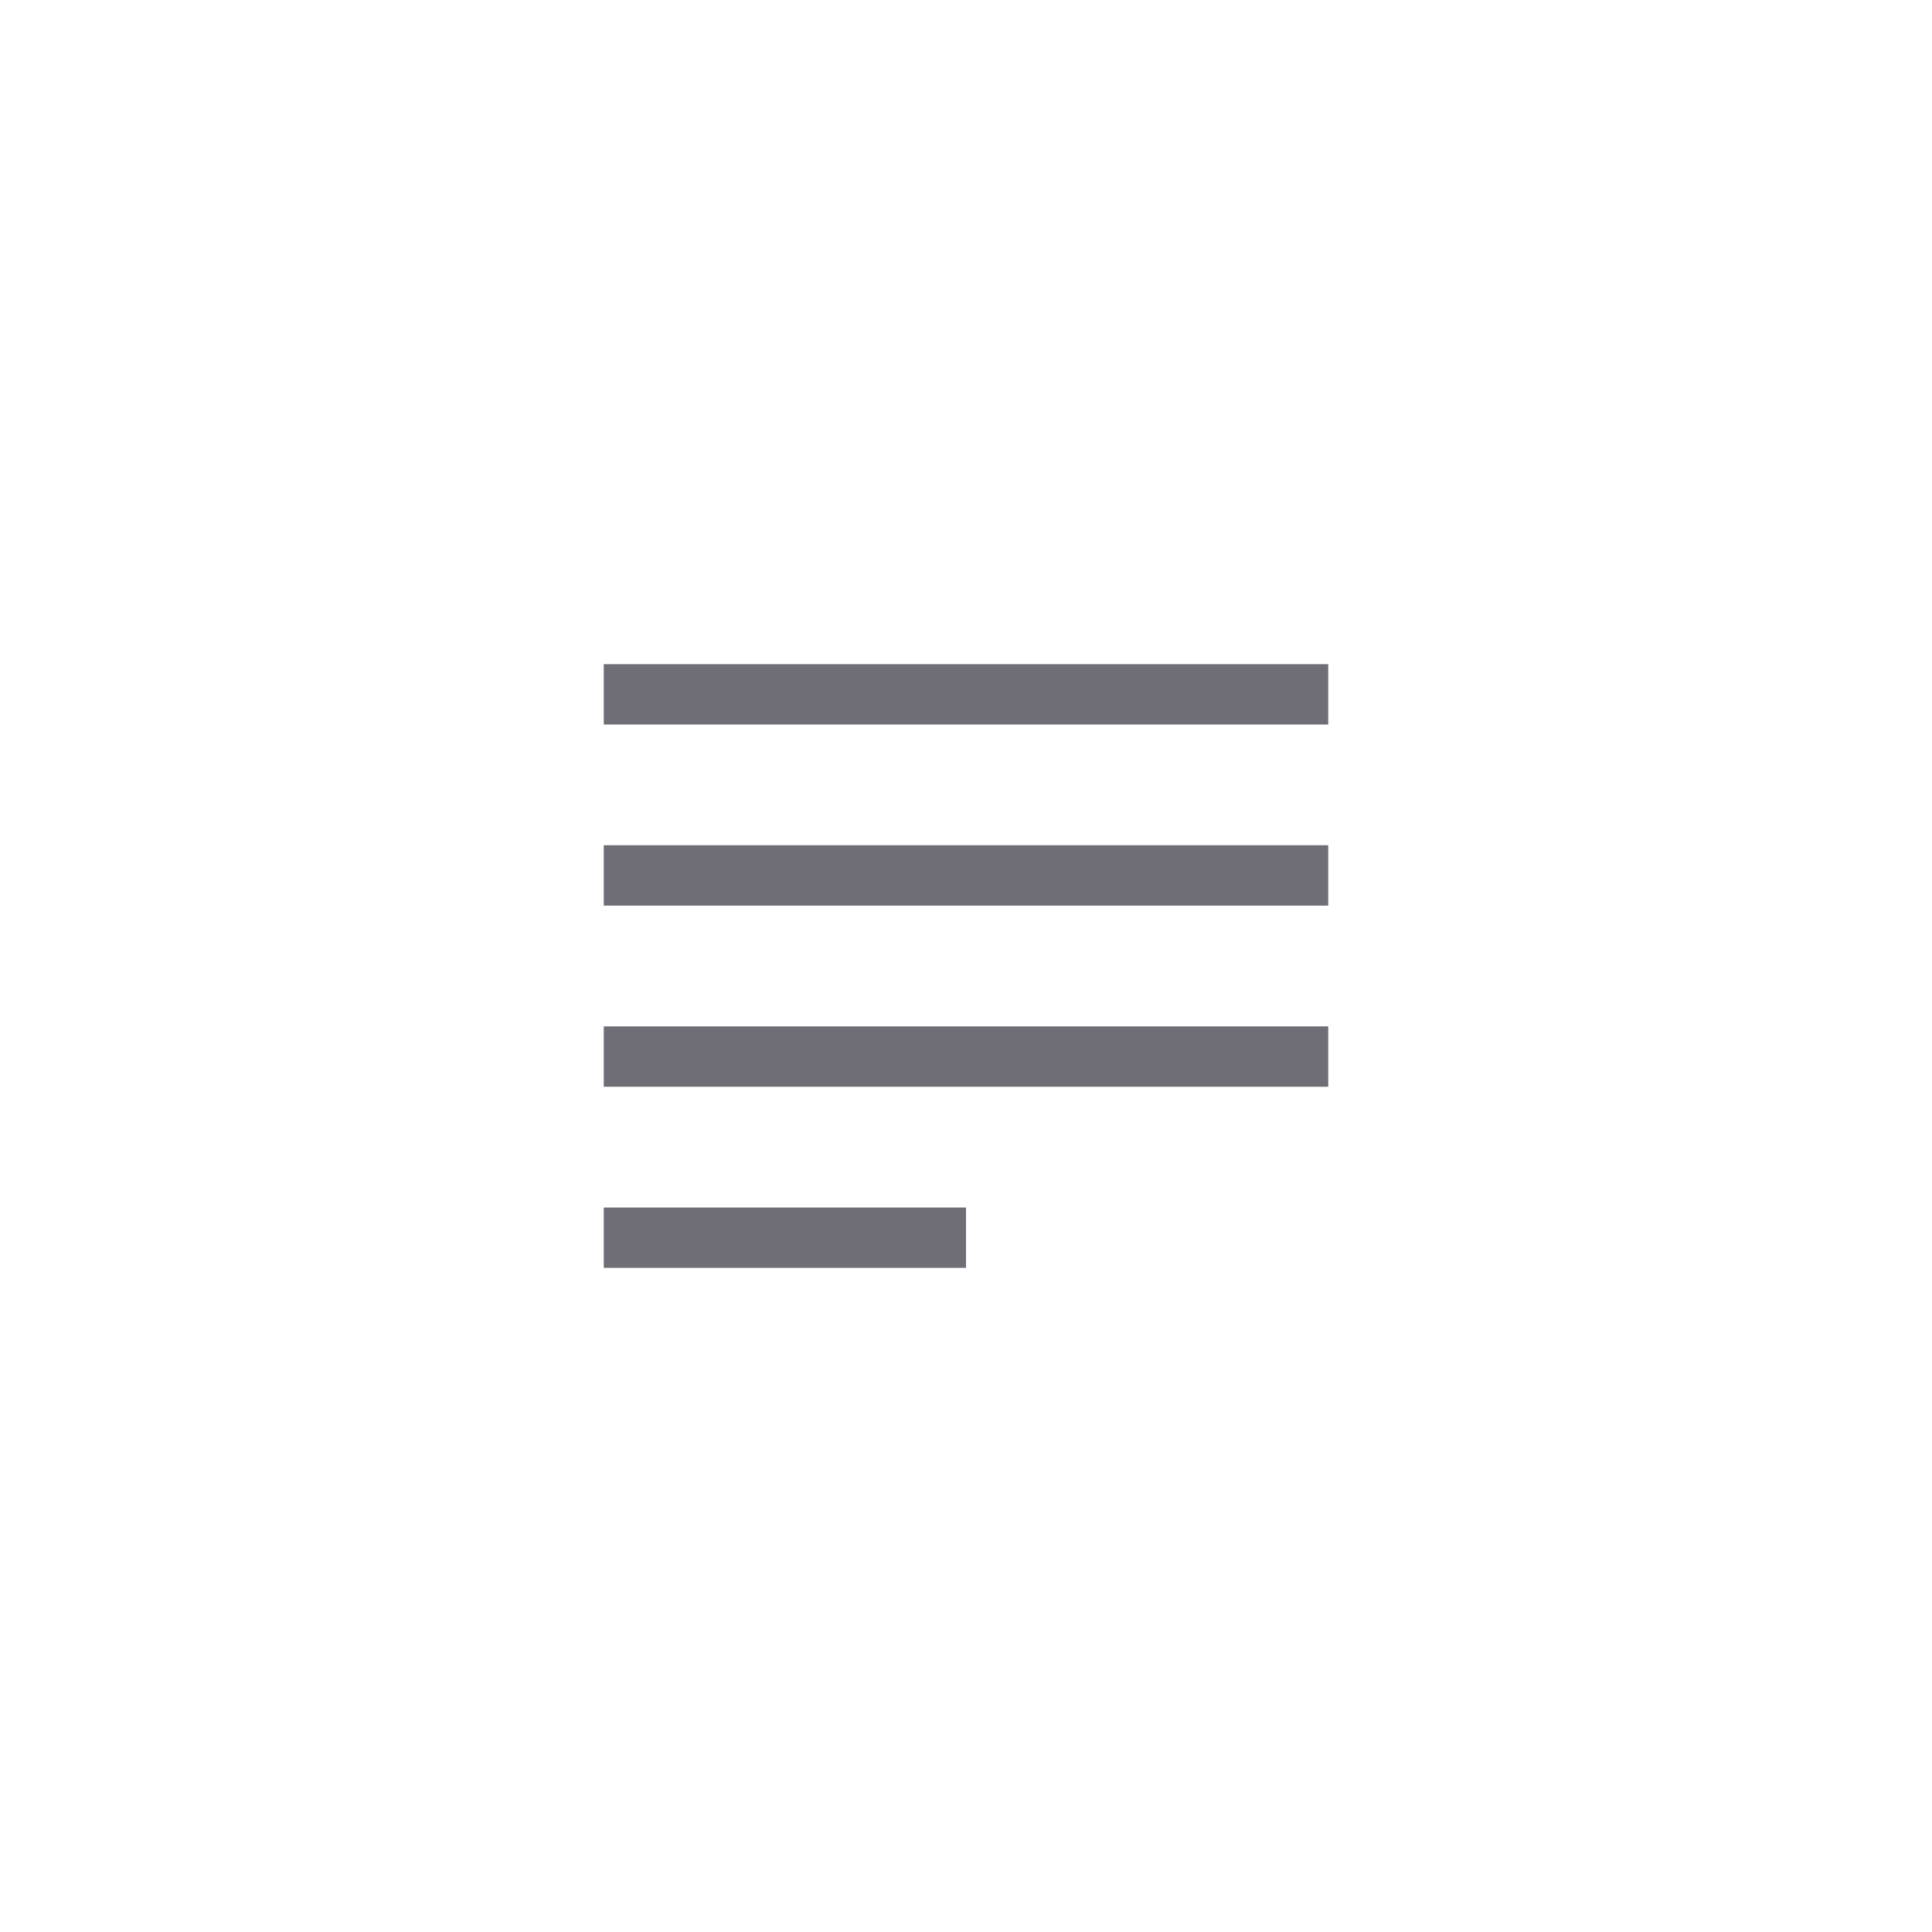 <svg width="32" height="32" viewBox="0 0 32 32" fill="none" xmlns="http://www.w3.org/2000/svg">
    <path d="M10.5 14.5H21.5" stroke="#6F6E77" stroke-linecap="square" stroke-linejoin="round"/>
    <path d="M10.5 11.5H21.5" stroke="#6F6E77" stroke-linecap="square" stroke-linejoin="round"/>
    <path d="M10.5 17.5H21.5" stroke="#6F6E77" stroke-linecap="square" stroke-linejoin="round"/>
    <path d="M10.5 20.5H15.5" stroke="#6F6E77" stroke-linecap="square" stroke-linejoin="round"/>
</svg>
